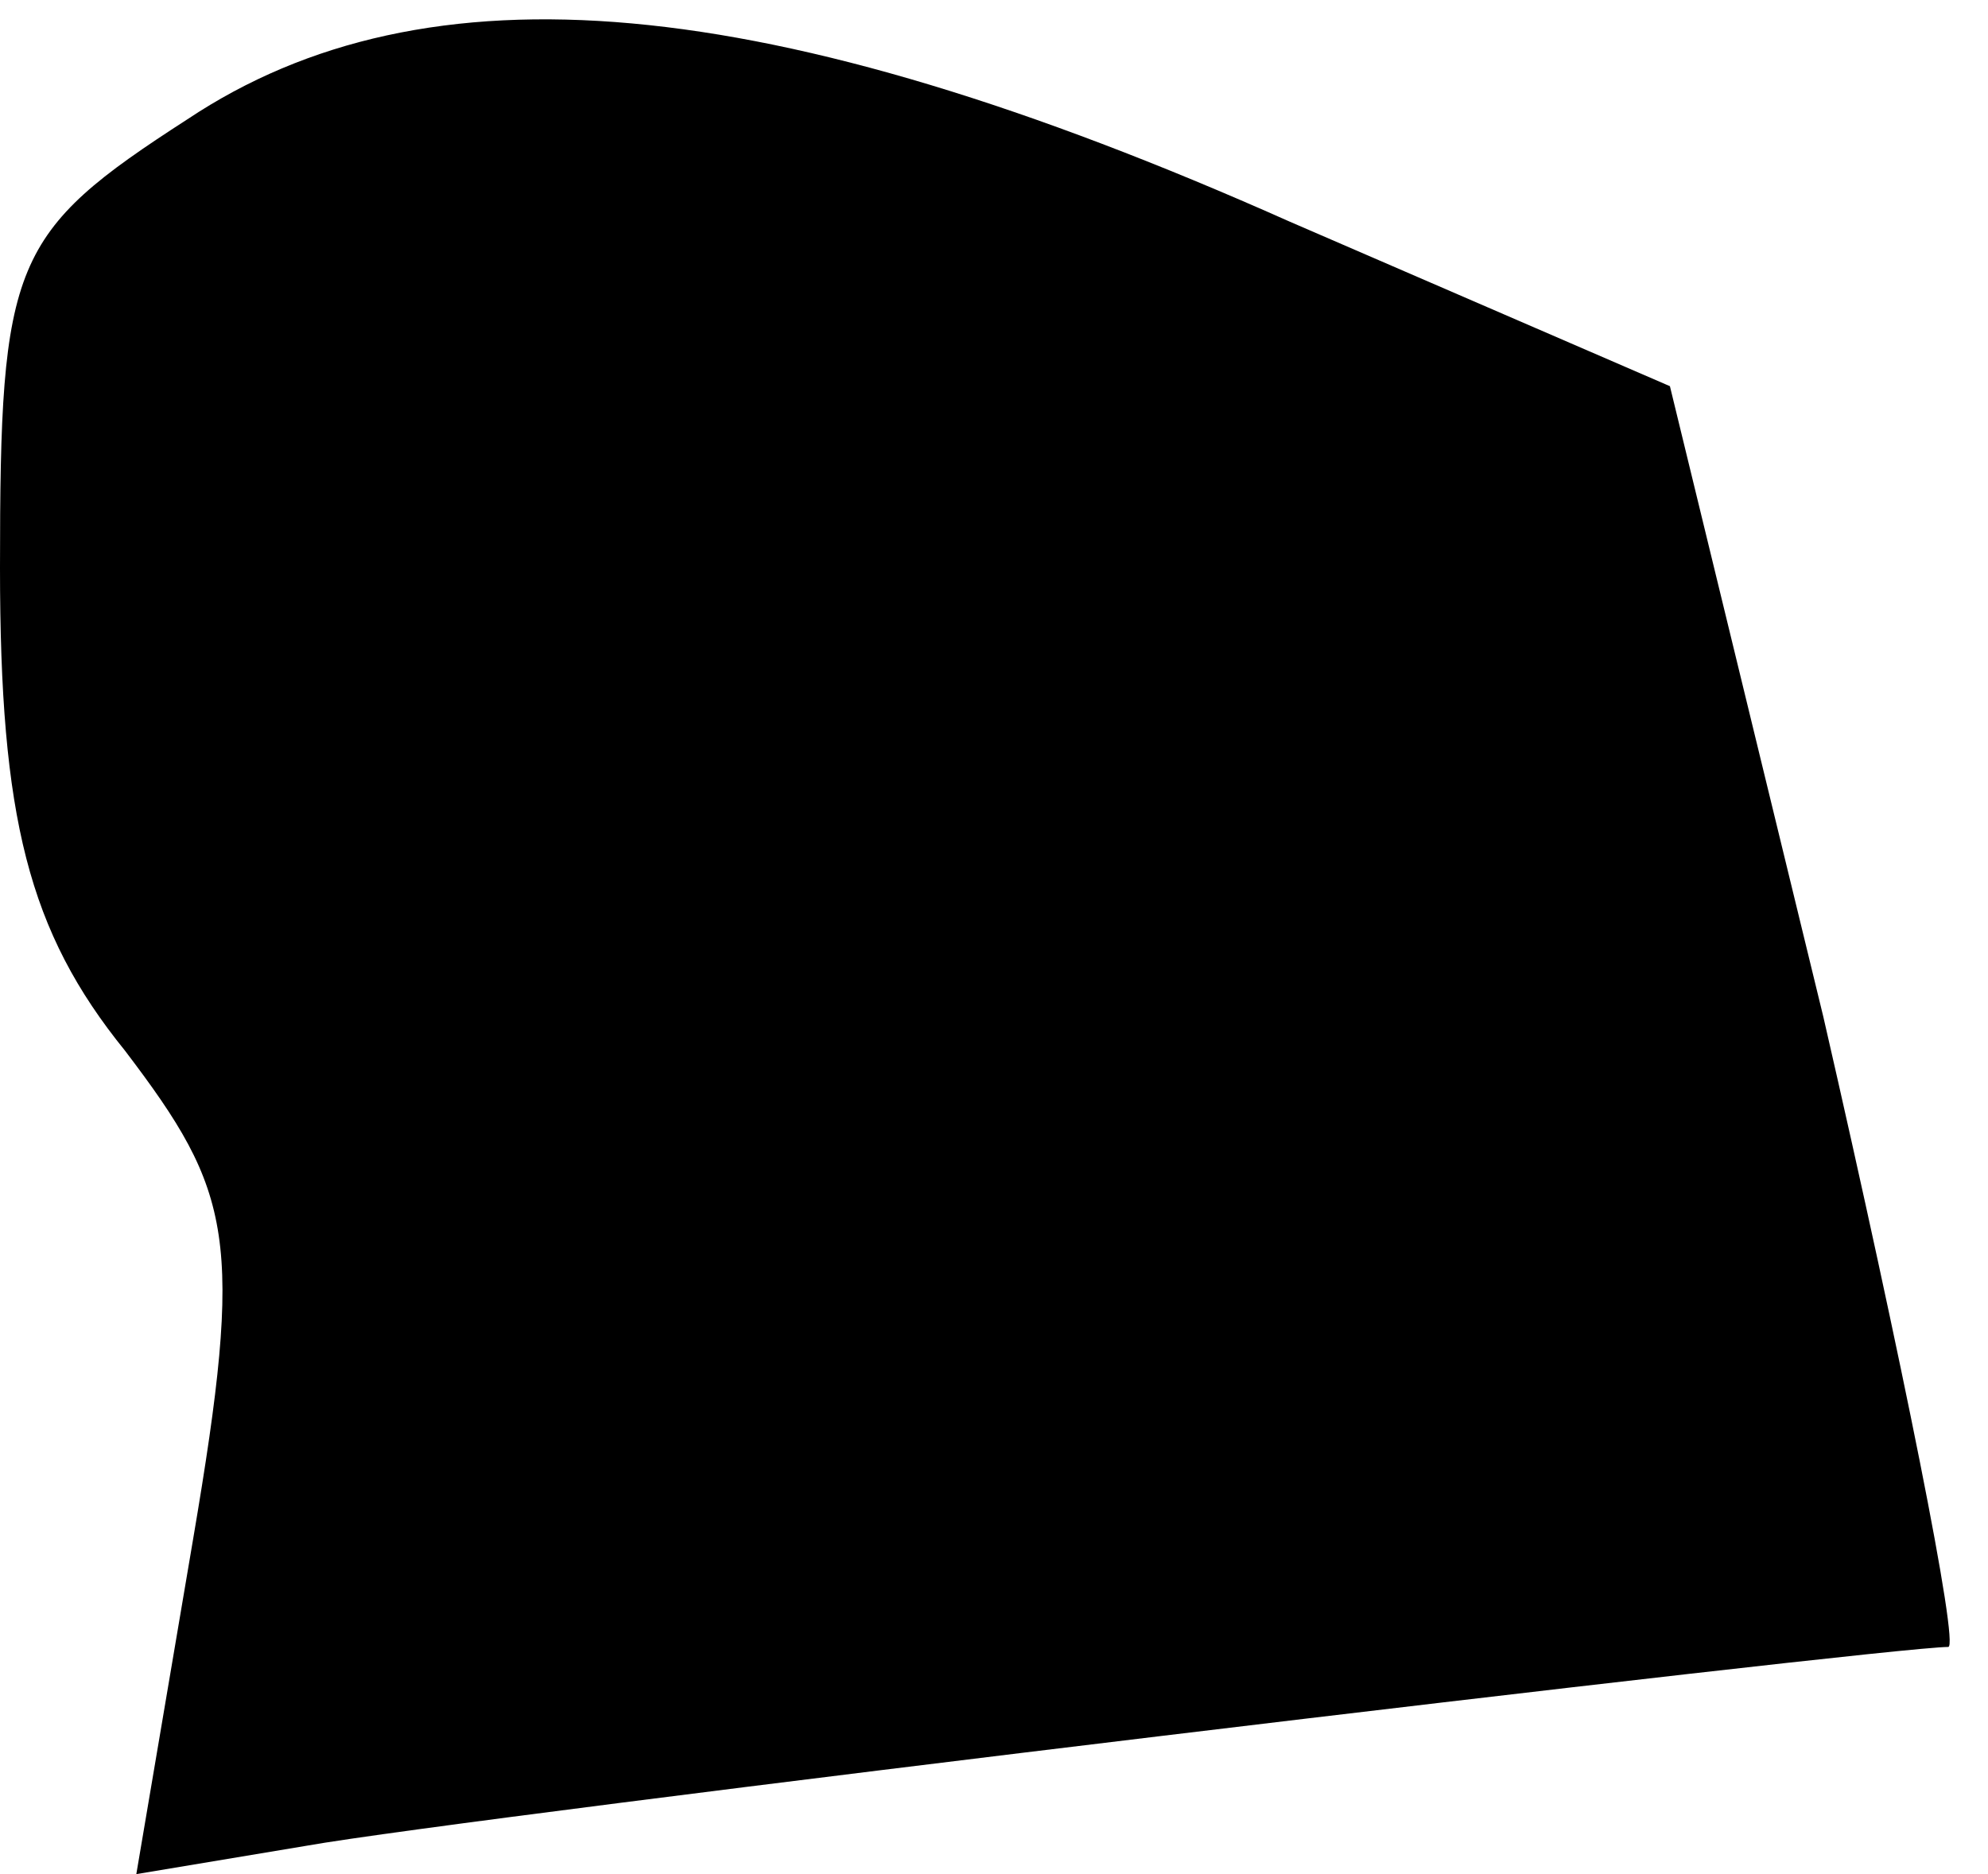 <?xml version="1.0" standalone="no"?>
<!DOCTYPE svg PUBLIC "-//W3C//DTD SVG 20010904//EN"
 "http://www.w3.org/TR/2001/REC-SVG-20010904/DTD/svg10.dtd">
<svg version="1.0" xmlns="http://www.w3.org/2000/svg"
 width="35pt" height="33pt" viewBox="0 0 35 33"
 preserveAspectRatio="xMidYMid meet">
<g transform="translate(0,33) scale(0.1,-0.1)"
fill="#000000" stroke="none">
<path fill="#000000" stroke="none" d="M33 309 c-31 -20 -33 -25 -33 -79 0
-44 5 -64 22 -85 19 -25 21 -33 12 -86 l-10 -59 30 5 c28 5 278 35 289 35 2 0
-8 50 -22 111 l-27 111 -67 29 c-92 41 -152 46 -194 18z"/>
</g>
</svg>
